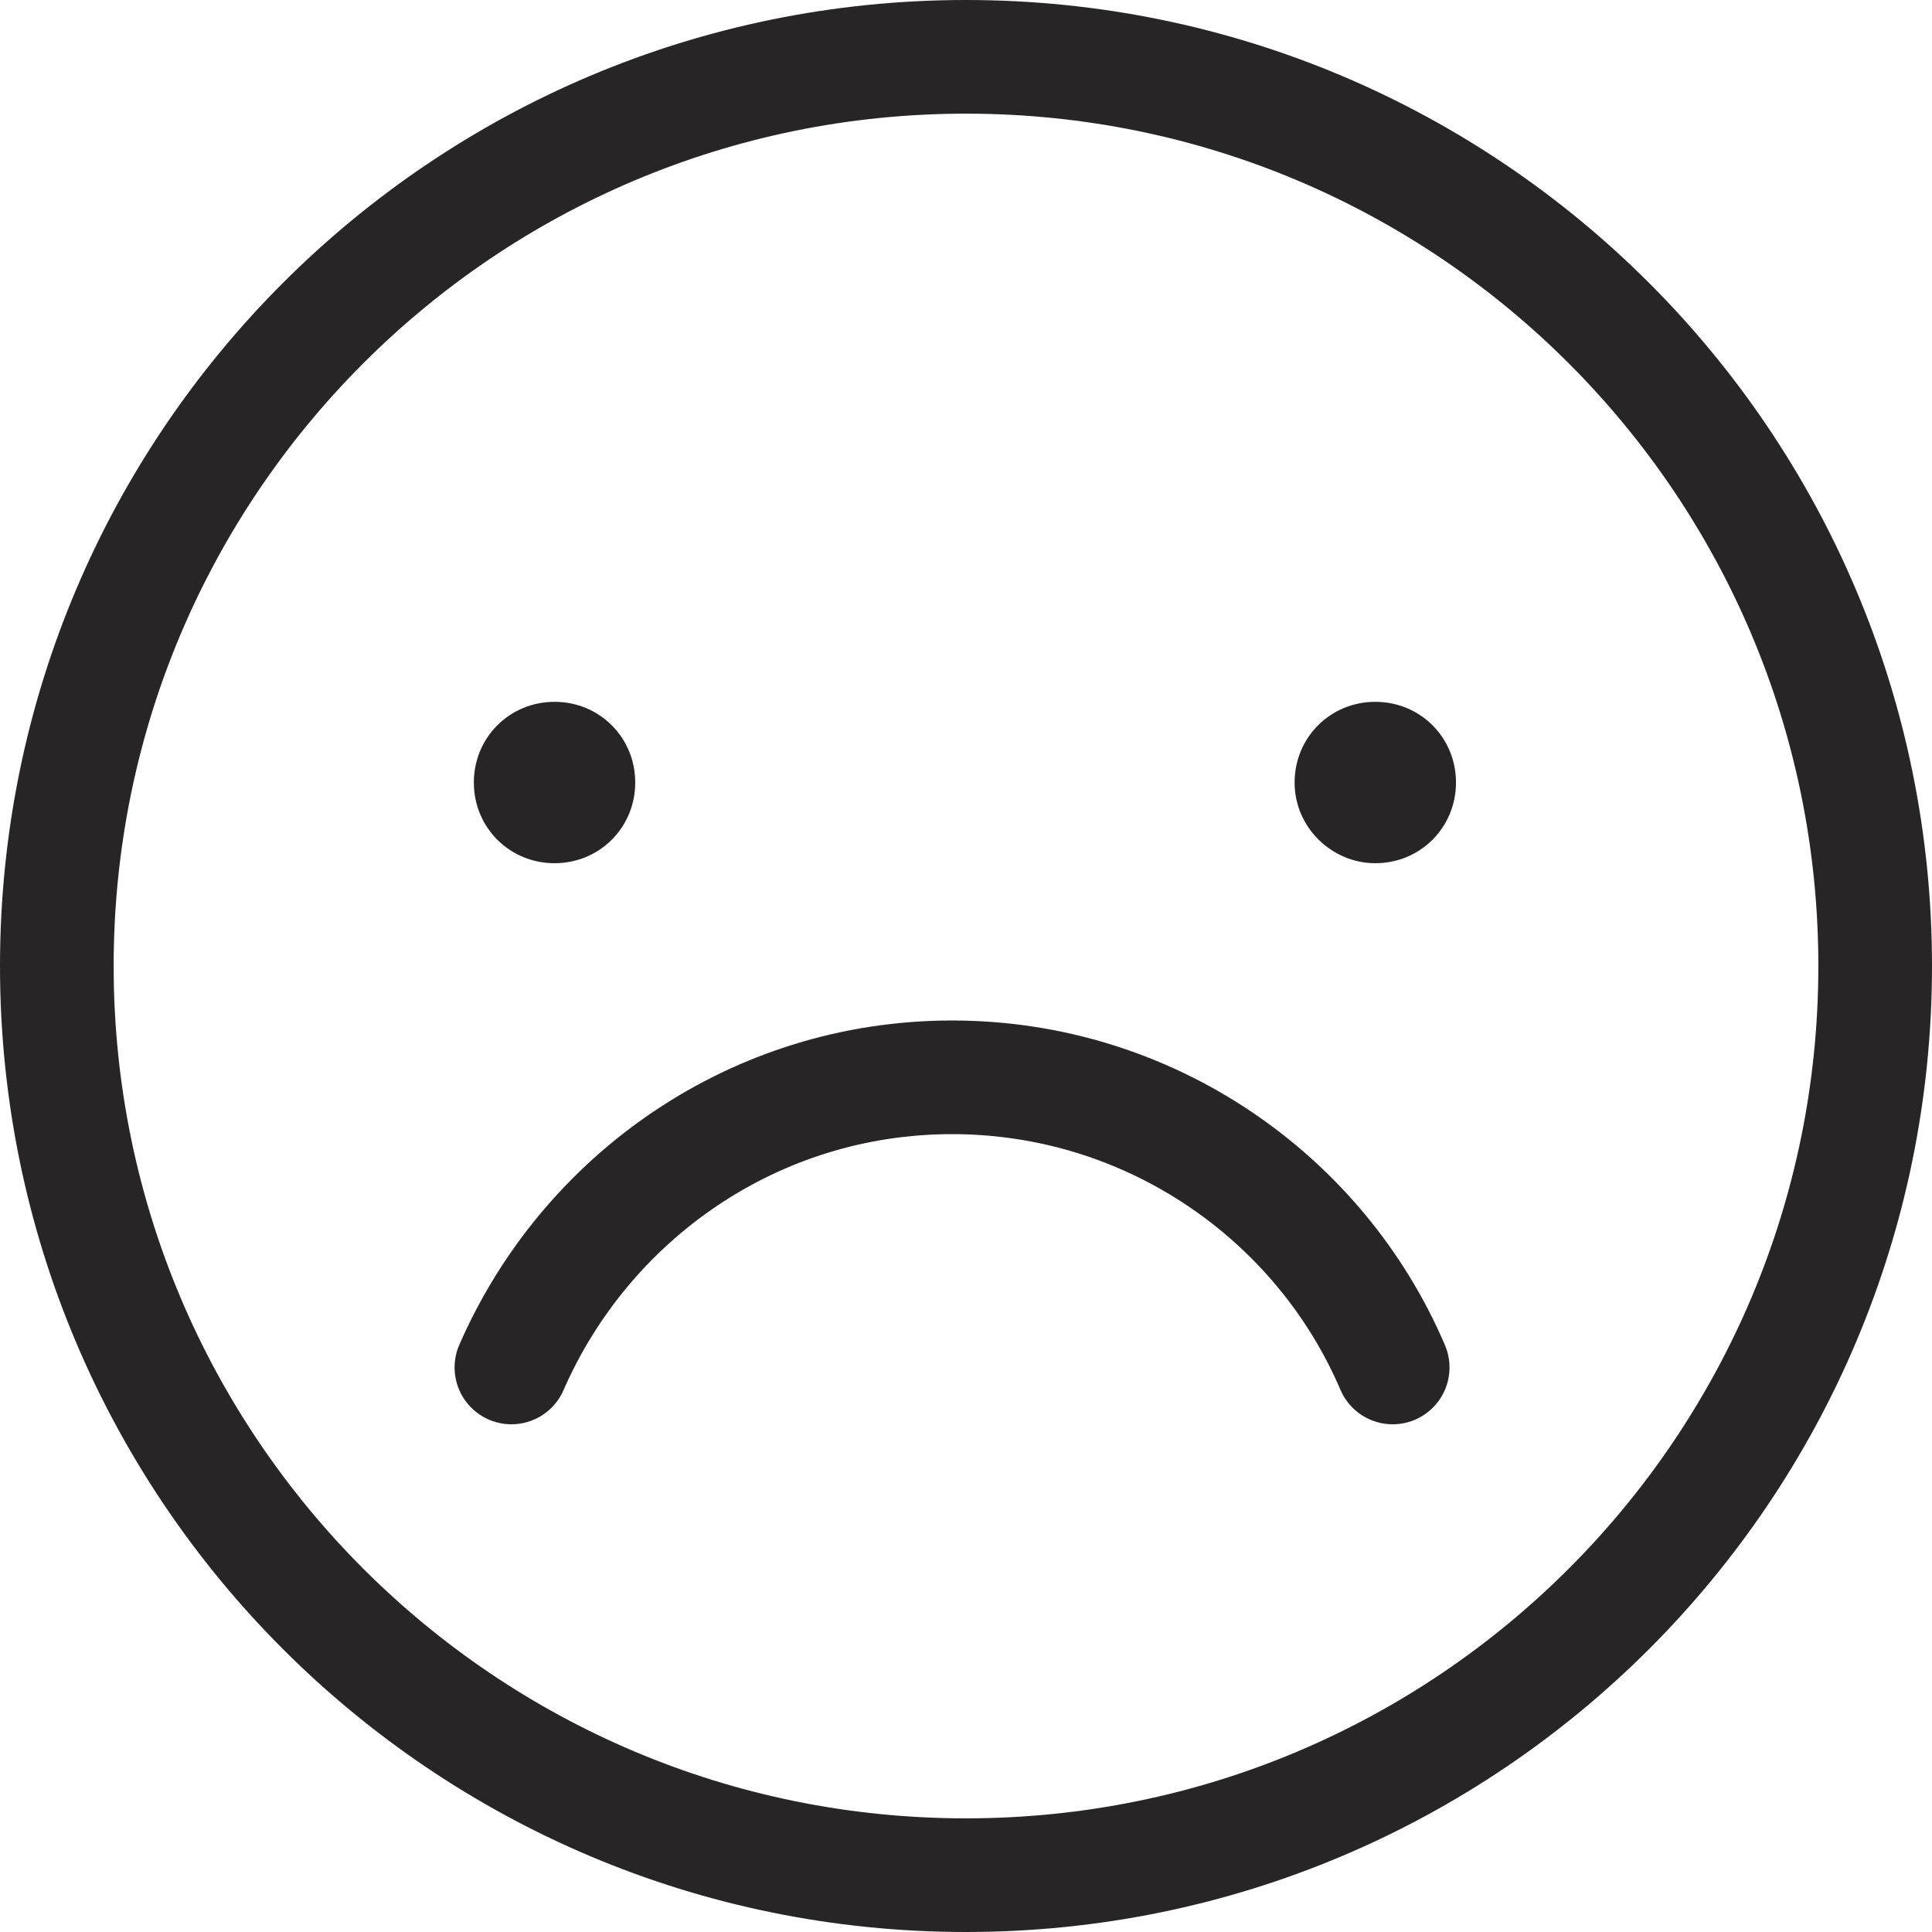 <svg width="34" height="34" viewBox="0 0 34 34" fill="none" xmlns="http://www.w3.org/2000/svg">
<g clip-path="url(#clip0_2675_8079)">
<path d="M17 33C25.837 33 33 25.837 33 17C33 8.163 25.837 1 17 1C8.163 1 1 8.163 1 17C1 25.837 8.163 33 17 33Z" stroke="#272525" stroke-width="2" stroke-miterlimit="10" stroke-linecap="round" stroke-linejoin="round"/>
<path d="M8.339 13.771C8.339 12.979 8.967 12.351 9.759 12.351C10.551 12.351 11.179 12.979 11.179 13.771C11.179 14.563 10.551 15.191 9.759 15.191C8.967 15.191 8.339 14.563 8.339 13.771Z" fill="#272525"/>
<path d="M22.783 13.771C22.783 12.979 23.411 12.351 24.203 12.351C24.995 12.351 25.623 12.979 25.623 13.771C25.623 14.563 24.995 15.191 24.203 15.191C23.439 15.191 22.783 14.563 22.783 13.771Z" fill="#272525"/>
<path d="M9 24.065C10.311 21.061 13.287 18.959 16.755 18.959C20.222 18.959 23.226 21.061 24.509 24.065" stroke="#272525" stroke-width="2" stroke-miterlimit="10" stroke-linecap="round" stroke-linejoin="round"/>
</g>
<defs>
<clipPath id="clip0_2675_8079">
<rect width="34" height="34" fill="white"/>
</clipPath>
</defs>
</svg>
